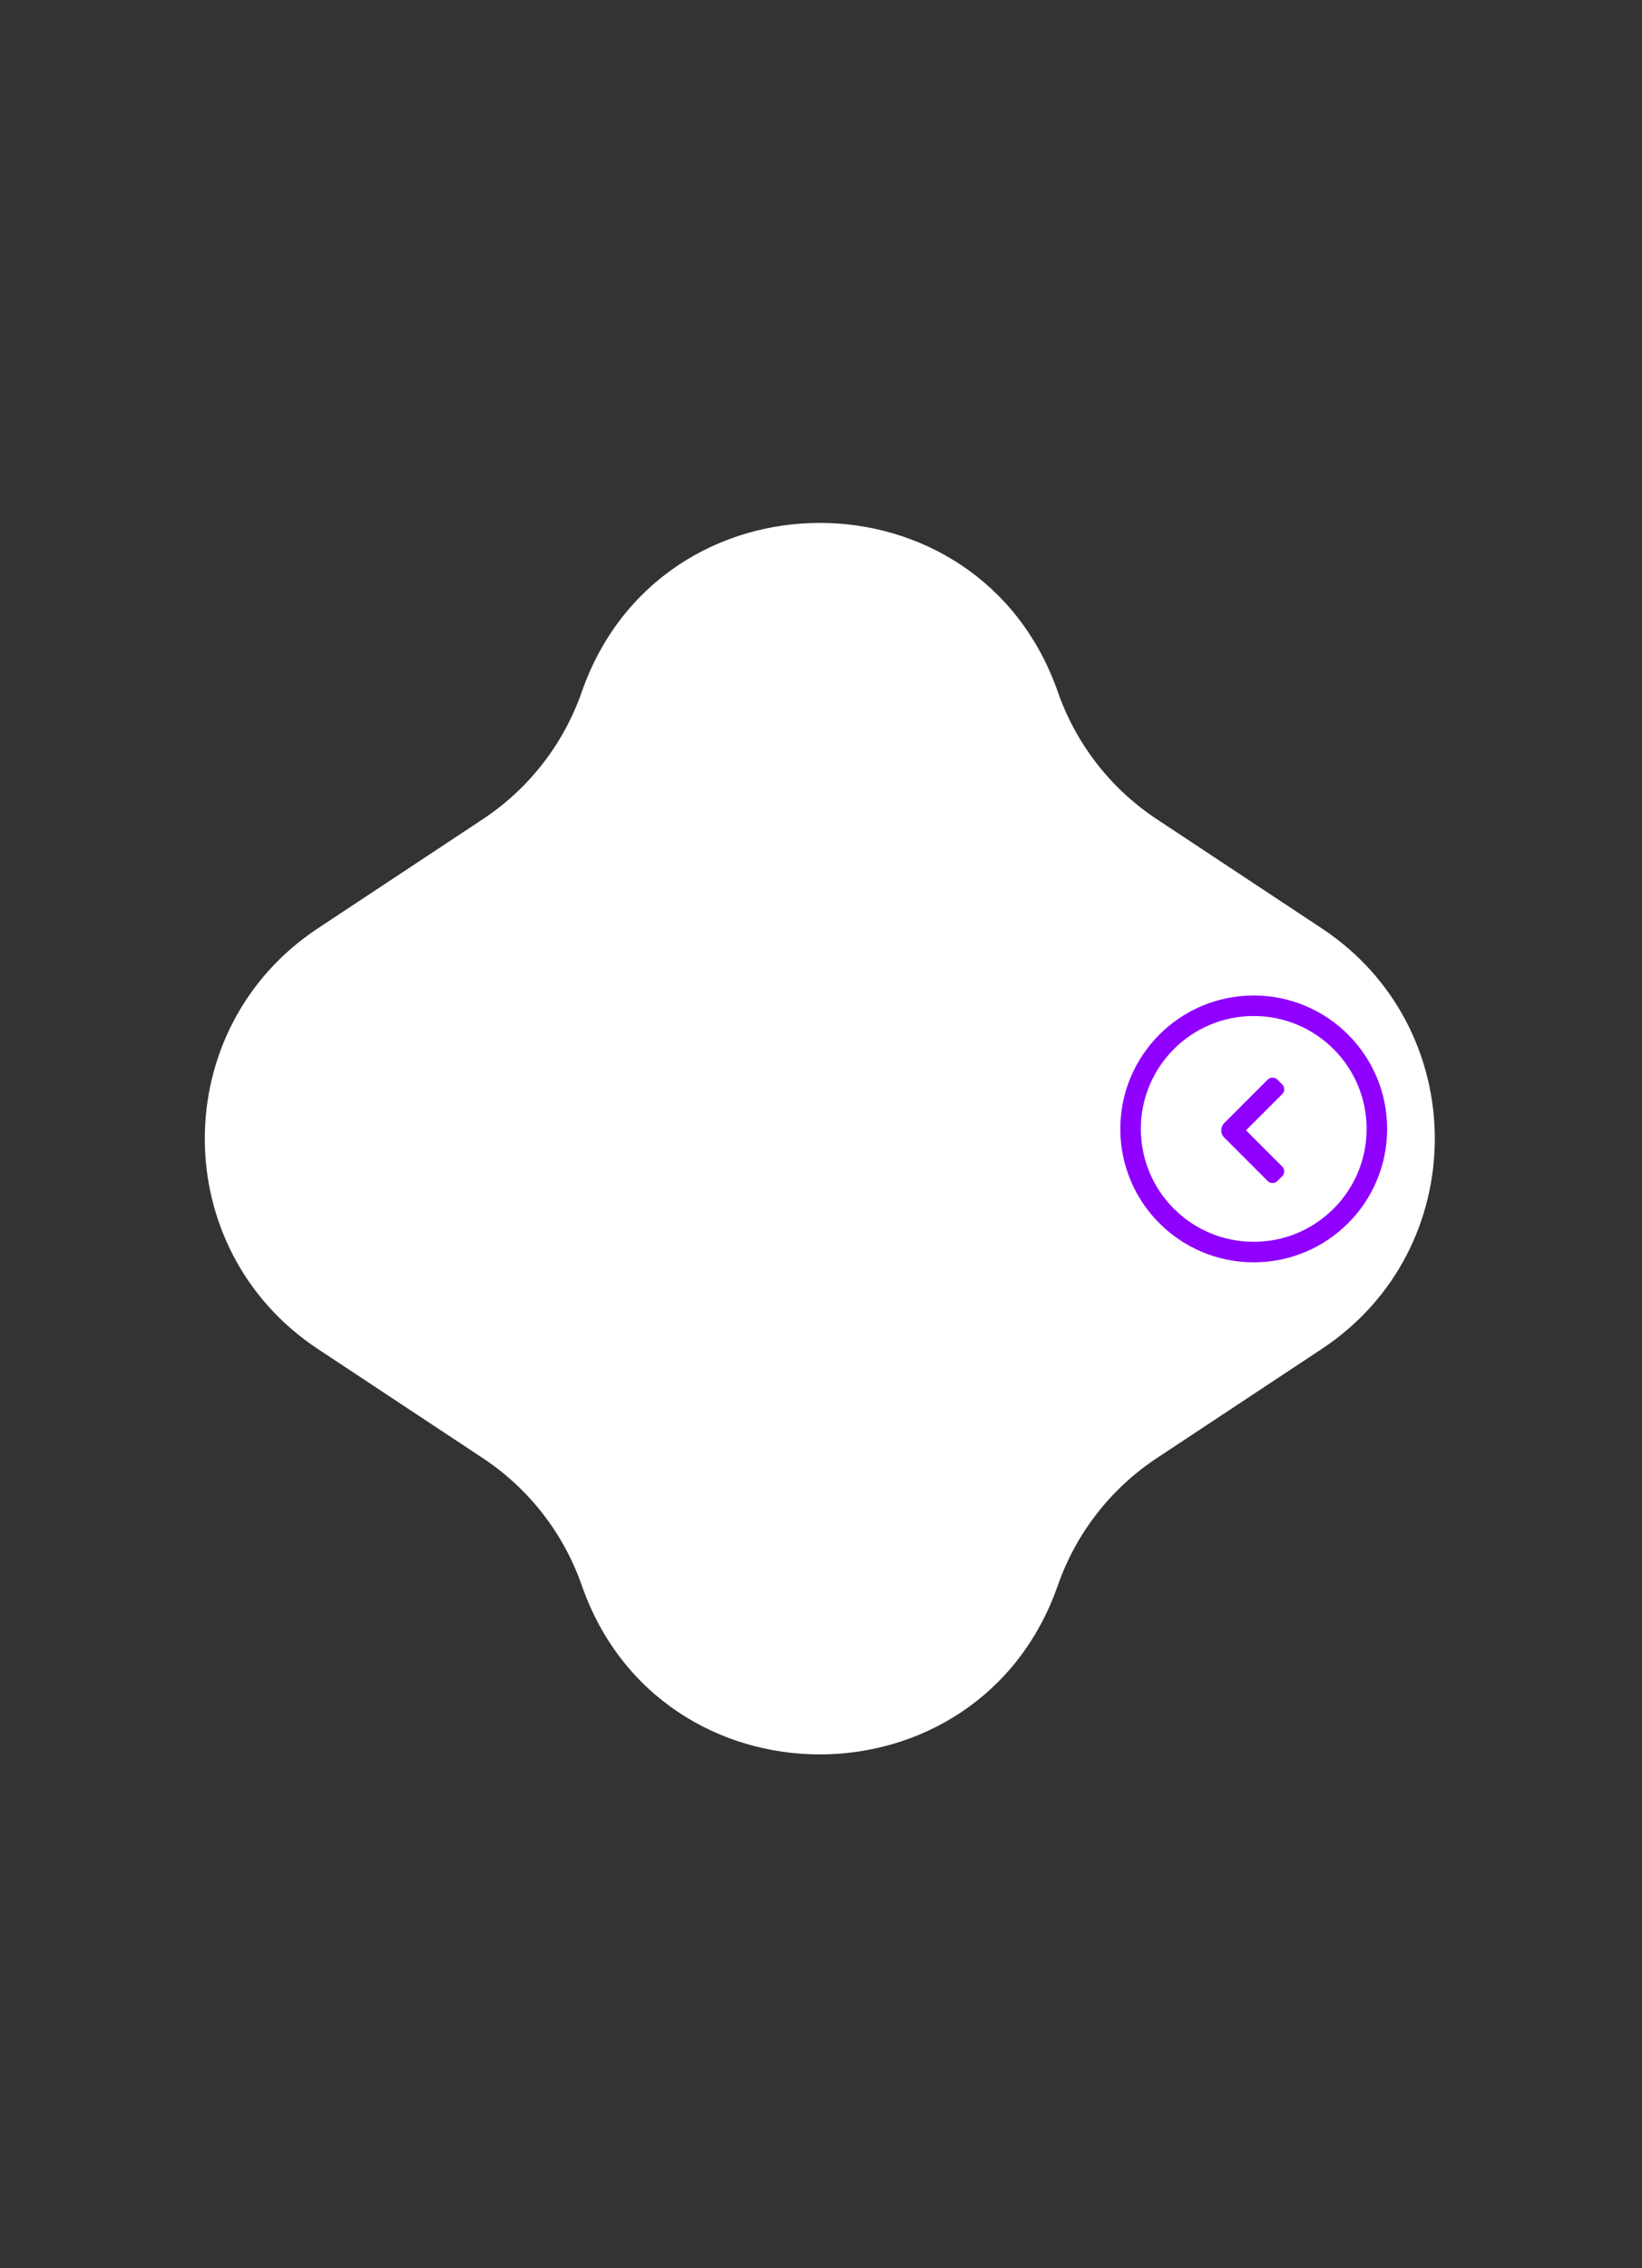 <svg width="160" height="221" viewBox="0 0 160 221" fill="none" xmlns="http://www.w3.org/2000/svg">
<rect x="0" y="0" width="160" height="221" fill="#333333" stroke="none"/>
<path d="M56.686 67.426C64.351 45.461 95.415 45.461 103.08 67.426V67.426C104.851 72.501 108.237 76.855 112.72 79.821L128.799 90.46C143.481 100.175 143.481 121.725 128.799 131.44L112.72 142.079C108.237 145.045 104.851 149.399 103.08 154.473V154.473C95.415 176.439 64.351 176.439 56.686 154.473V154.473C54.915 149.399 51.529 145.045 47.046 142.079L30.967 131.44C16.285 121.725 16.285 100.175 30.967 90.46L47.046 79.821C51.529 76.855 54.915 72.501 56.686 67.426V67.426Z" fill="white"/>
<circle cx="122.166" cy="110" r="12" stroke="#8F00FF" stroke-width="2"/>
<path fill-rule="evenodd" clip-rule="evenodd" d="M124.943 114.609C125.203 114.349 125.203 113.927 124.943 113.667L121.414 110.138L124.943 106.609C125.203 106.349 125.203 105.927 124.943 105.667L124.471 105.195C124.211 104.935 123.789 104.935 123.529 105.195L119.293 109.431C118.902 109.821 118.902 110.455 119.293 110.845L123.529 115.081C123.789 115.341 124.211 115.341 124.471 115.081L124.943 114.609Z" fill="#8F00FF"/>
</svg>
